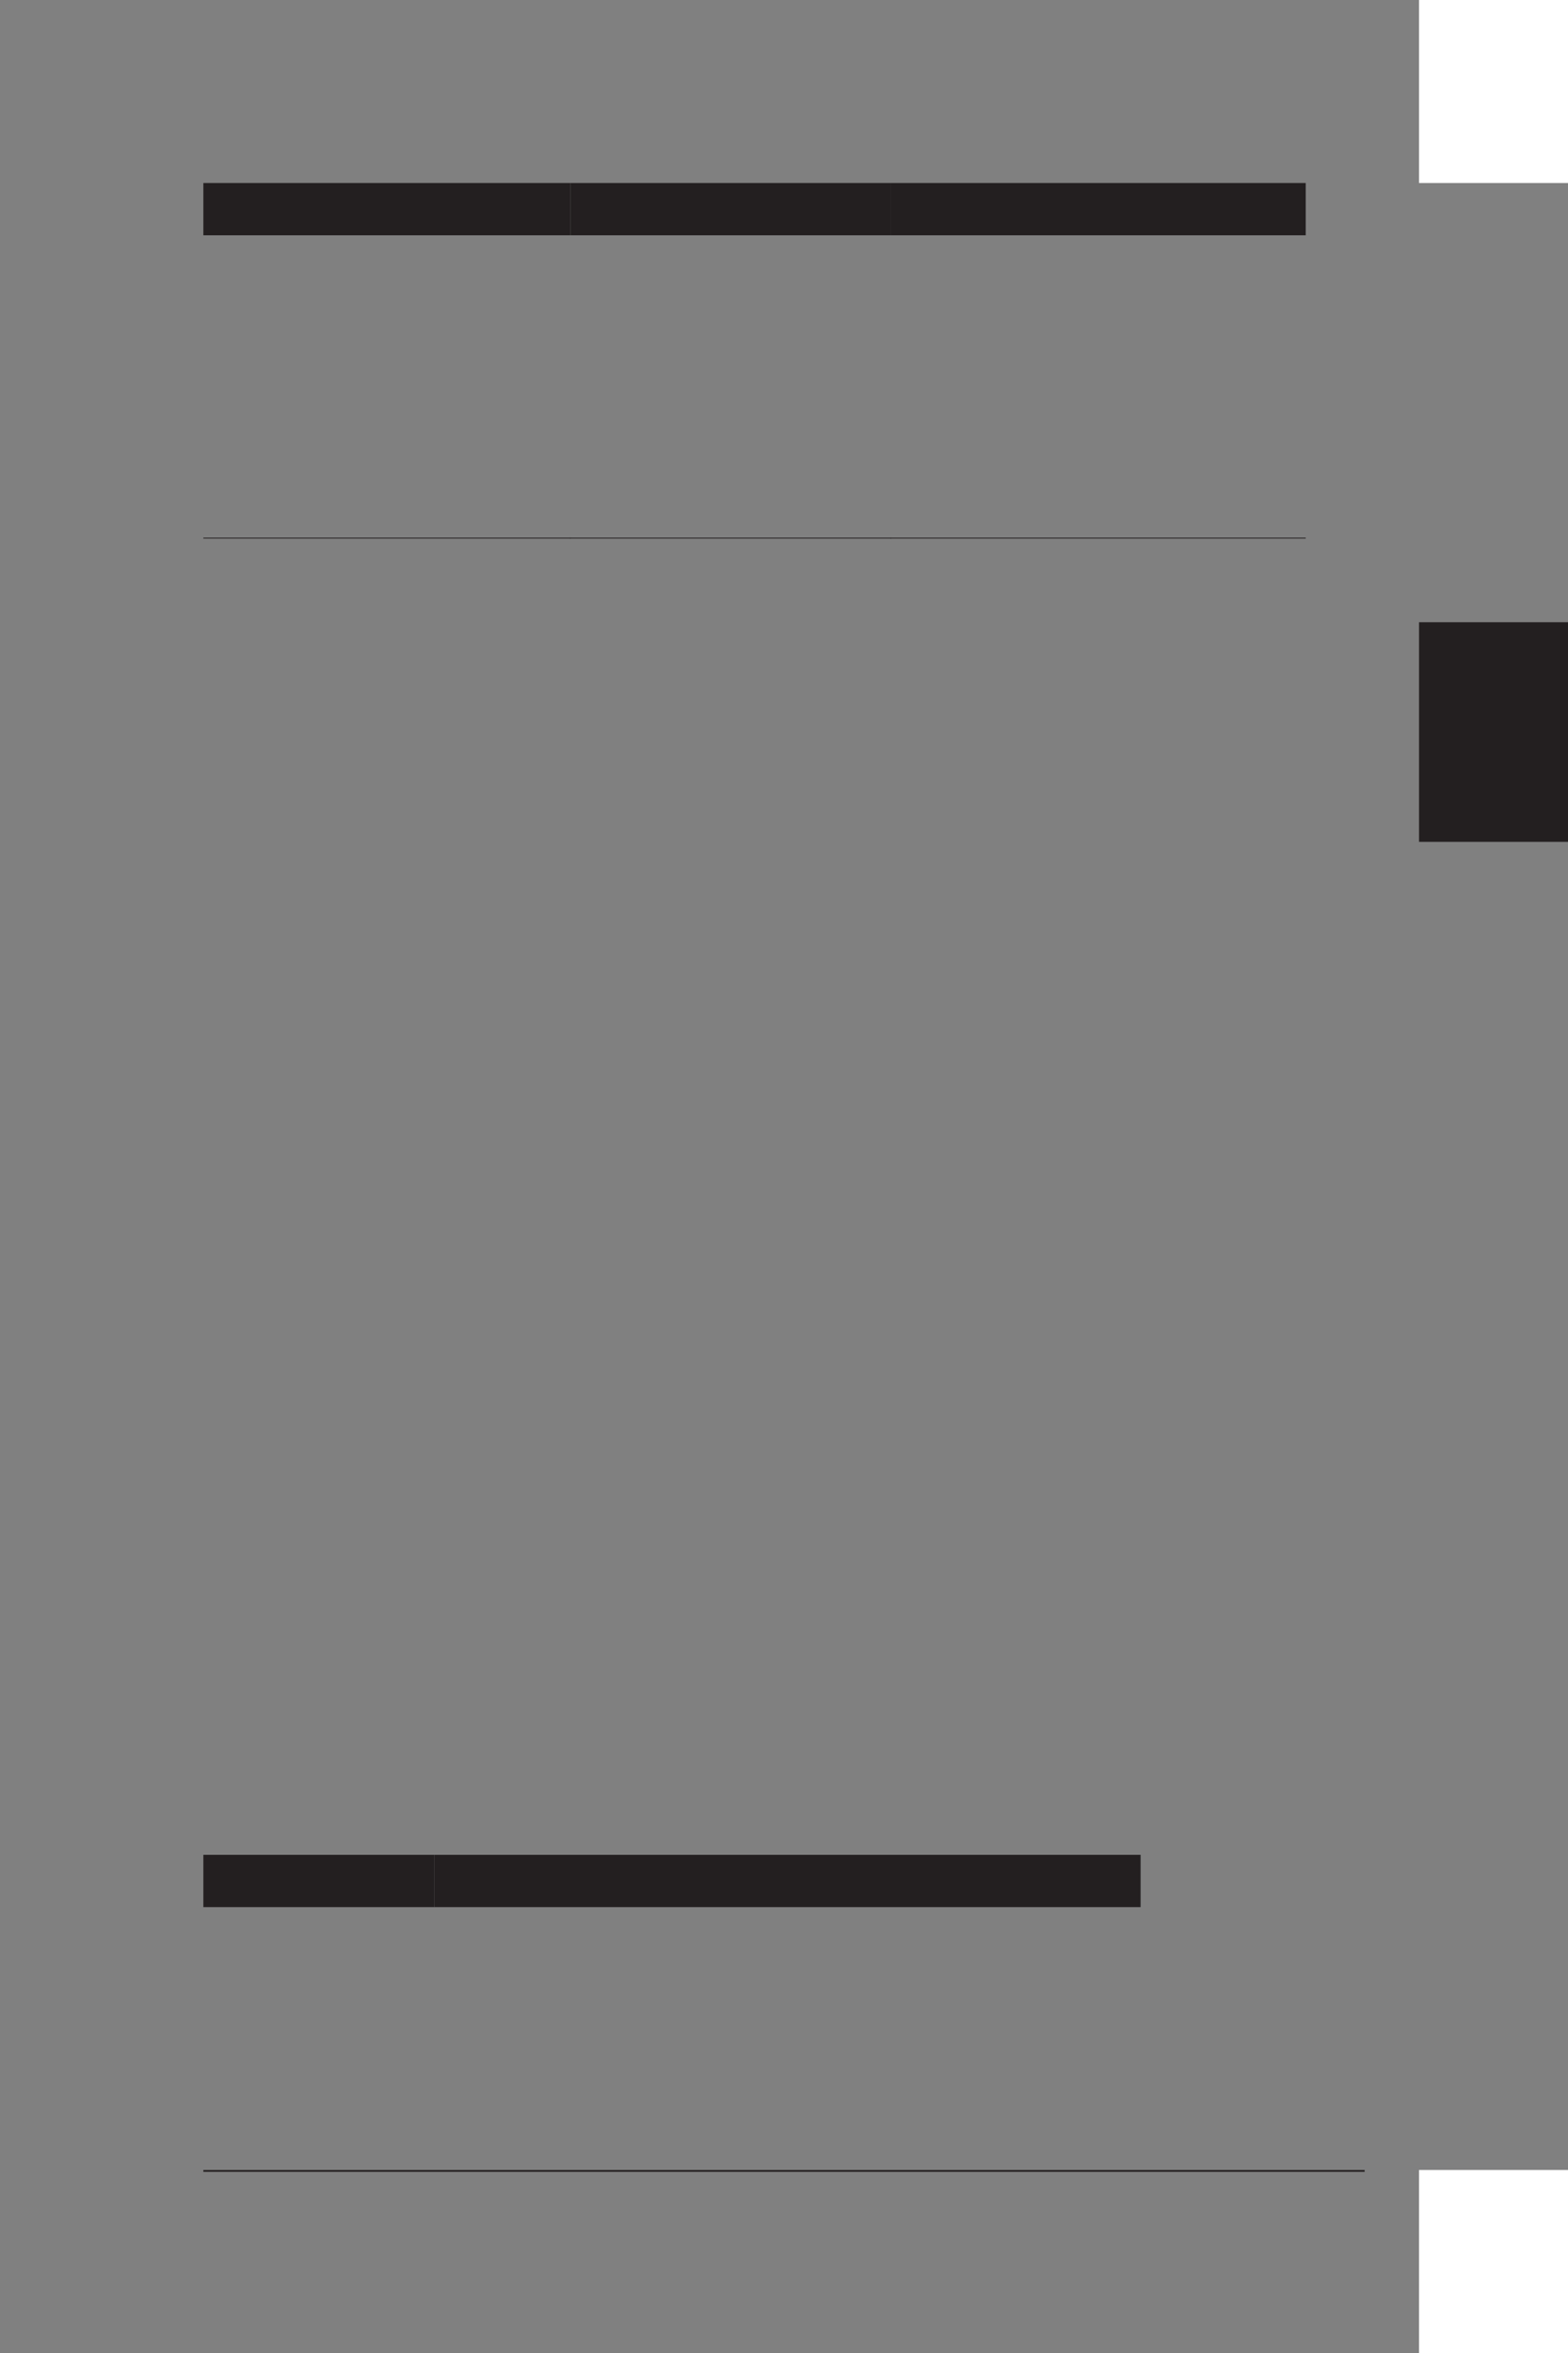 <?xml version="1.0" encoding="UTF-8" standalone="no"?>
<!DOCTYPE svg PUBLIC "-//W3C//DTD SVG 1.1//EN"
"http://www.w3.org/Graphics/SVG/1.1/DTD/svg11.dtd">
<svg viewBox="0 0 660 990" version="1.1" xmlns="http://www.w3.org/2000/svg" xmlns:xlink="http://www.w3.org/1999/xlink">
<rect x="0" y="0" width="660" height="990" fill="#808080" stroke="none"/>
<defs>
<clipPath id="c0_55"><path d="M85.6,228.8v-4.7H240.2v4.7Z"/></clipPath>
<clipPath id="c1_55"><path d="M239.9,228.8v-4.7H375.1v4.7Z"/></clipPath>
<clipPath id="c2_55"><path d="M374.8,228.8v-4.7H549.6v4.7Z"/></clipPath>
<clipPath id="c3_55"><path d="M85.6,915.9v-5.1H574.4v5.1Z"/></clipPath>
<style type="text/css"><![CDATA[
.g0_55{
fill: #231F20;
}
.g1_55{
fill: none;
stroke: #231F20;
stroke-width: 0.381;
stroke-linecap: round;
stroke-linejoin: miter;
}
.g2_55{
fill: #FFFFFF;
}
.g3_55{
fill: none;
stroke: #231F20;
stroke-width: 0.763;
stroke-linecap: round;
stroke-linejoin: miter;
}
]]></style>
</defs>
<path fill-rule="evenodd" d="M85.6,77H240.1V99H85.6V77Z" class="g0_55"/>
<path fill-rule="evenodd" d="M240.1,77H374.9V99H240.1V77Z" class="g0_55"/>
<path fill-rule="evenodd" d="M374.9,77H549.6V99H374.9V77Z" class="g0_55"/>
<path clip-path="url(#c0_55)" d="M240.2,226.4H85.6" class="g1_55"/>
<path clip-path="url(#c1_55)" d="M375.1,226.4H239.9" class="g1_55"/>
<path clip-path="url(#c2_55)" d="M549.6,226.4H374.8" class="g1_55"/>
<path fill-rule="evenodd" d="M85.6,780.4h97.2v22H85.6v-22Z" class="g0_55"/>
<path fill-rule="evenodd" d="M182.8,780.4H480.1v22H182.8v-22Z" class="g0_55"/>
<path fill-rule="evenodd" d="M597.3,913H660v77H597.3V913Z" class="g2_55"/>
<path fill-rule="evenodd" d="M597.3,261.8H660v92.4H597.3V261.8Z" class="g0_55"/>
<path fill-rule="evenodd" d="M597.3,0H660V77H597.3V0Z" class="g2_55"/>
<path clip-path="url(#c3_55)" d="M85.6,913.4H574.4" class="g3_55"/>
</svg>